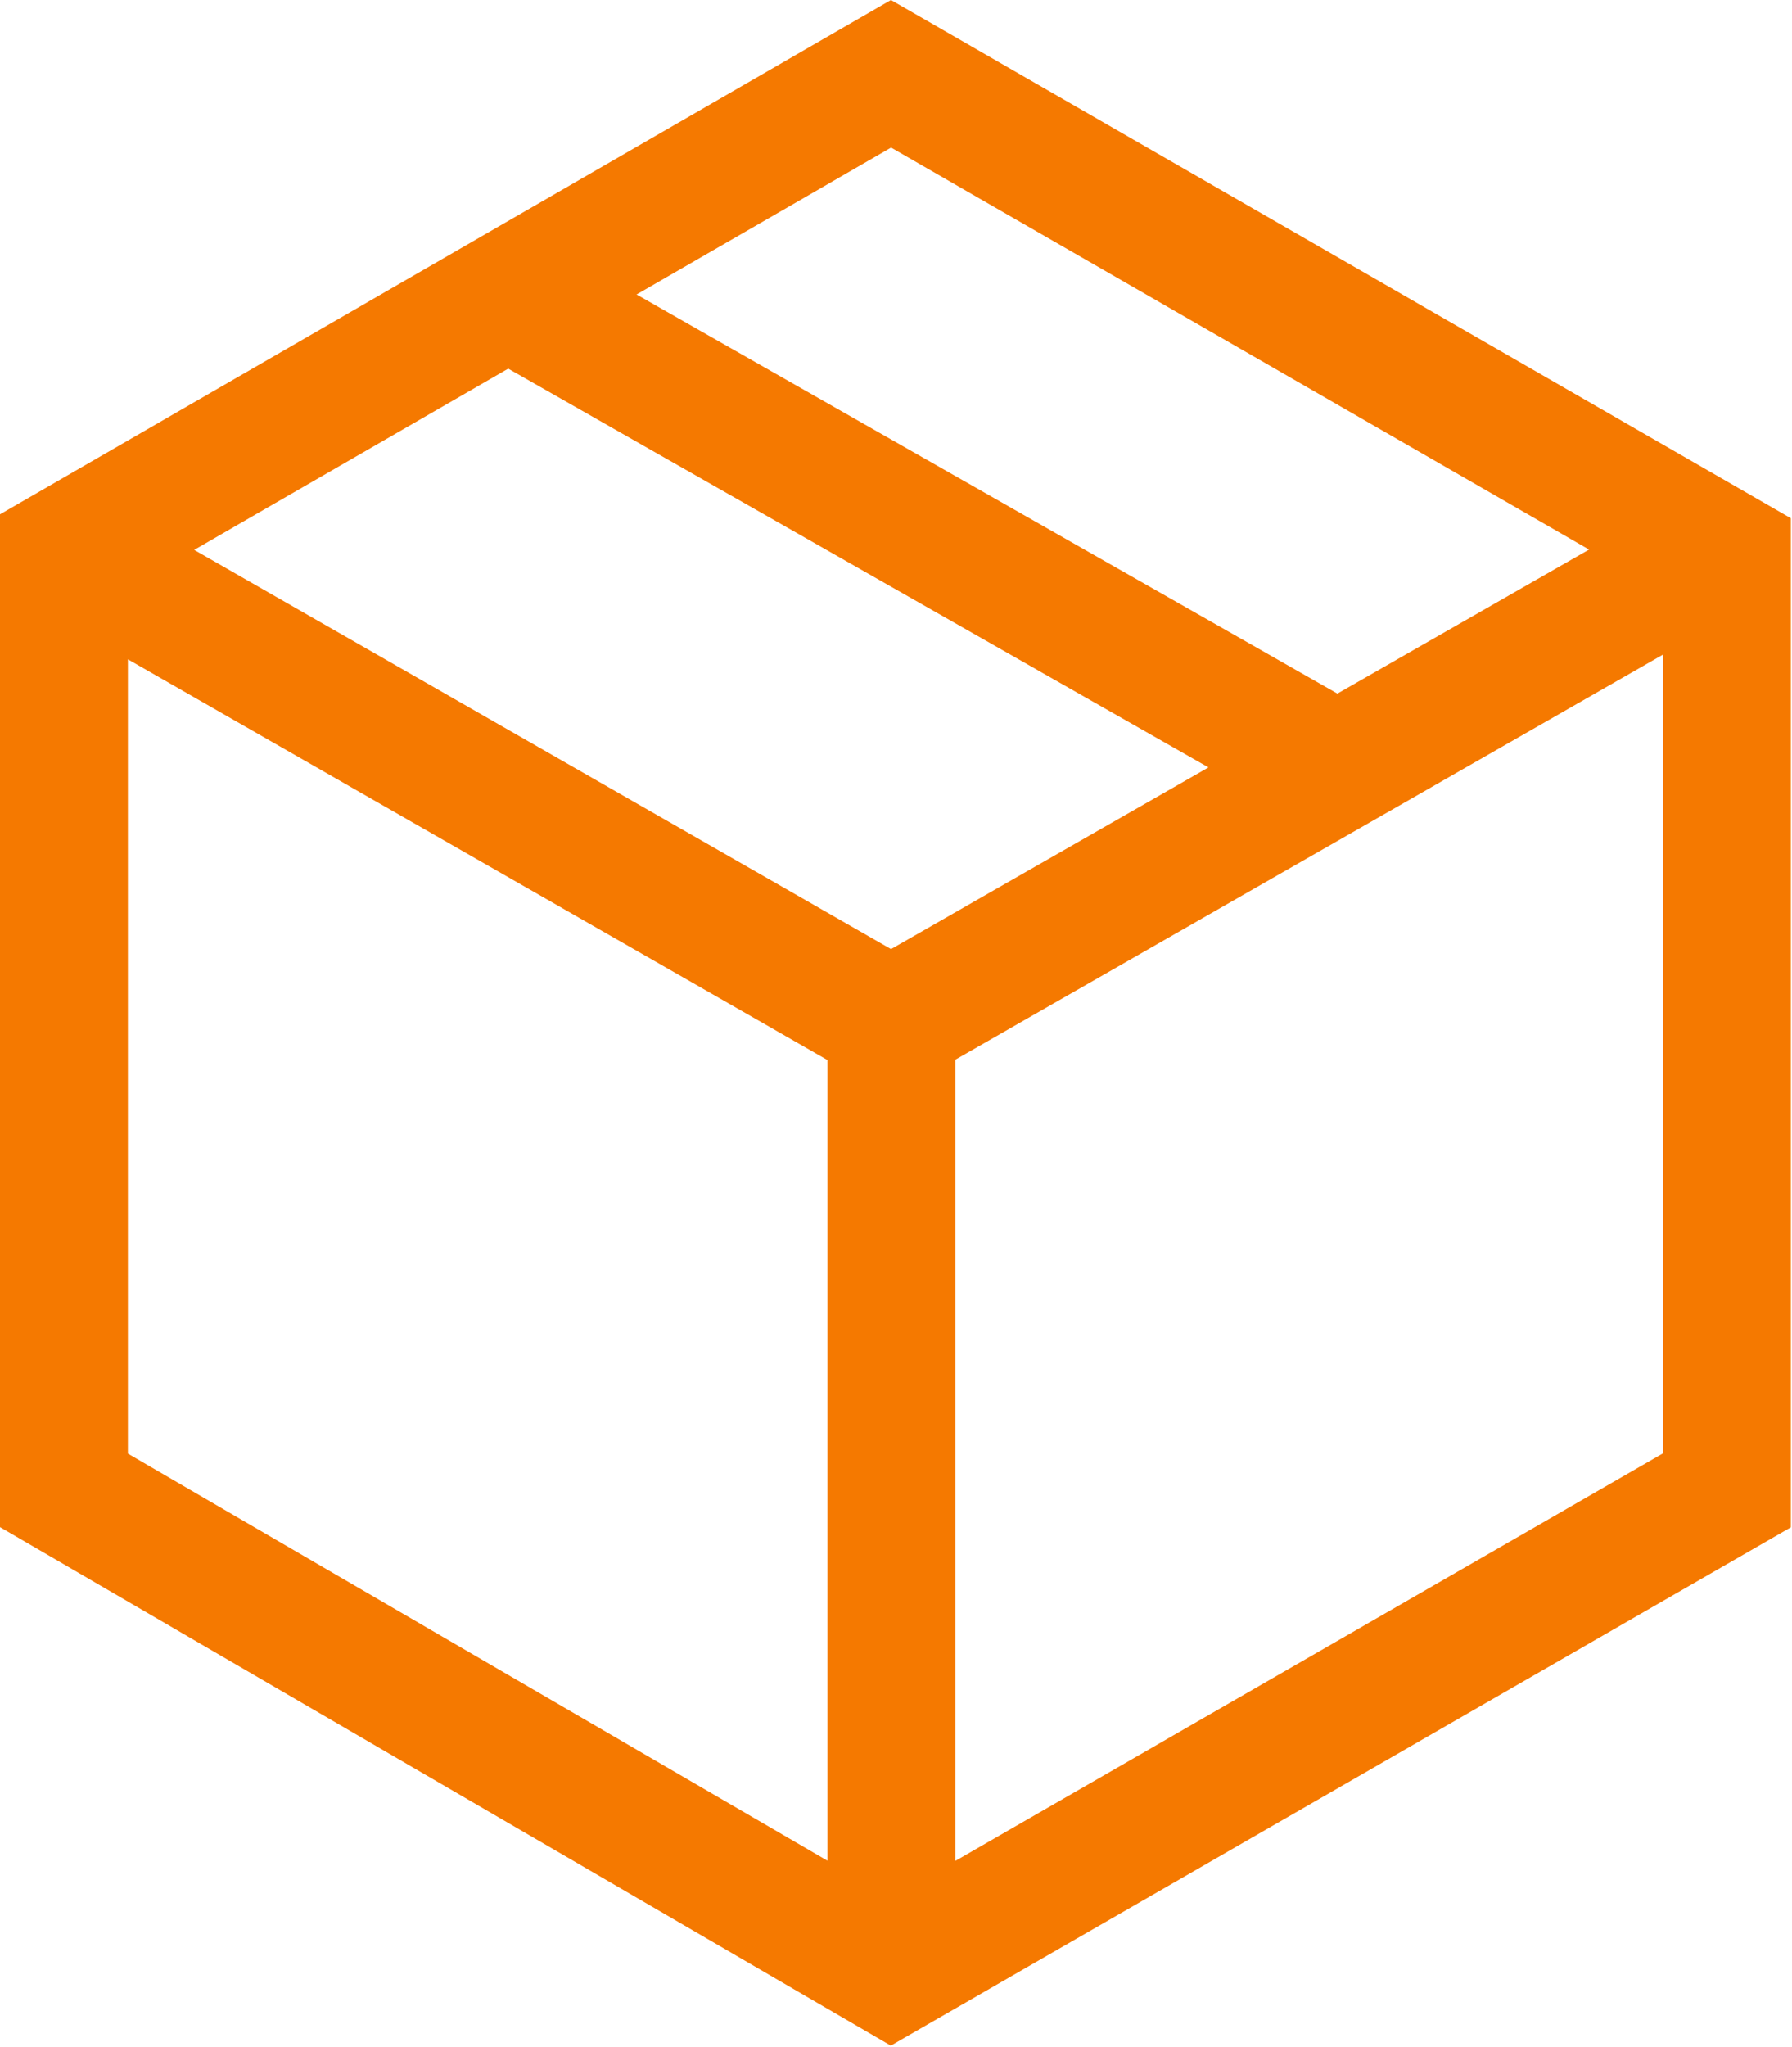 <?xml version="1.0" encoding="UTF-8" standalone="no"?>
<svg
   xmlns:dc="http://purl.org/dc/elements/1.1/"
   xmlns:cc="http://creativecommons.org/ns#"
   xmlns:rdf="http://www.w3.org/1999/02/22-rdf-syntax-ns#"
   xmlns:svg="http://www.w3.org/2000/svg"
   xmlns="http://www.w3.org/2000/svg"
   xmlns:sodipodi="http://sodipodi.sourceforge.net/DTD/sodipodi-0.dtd"
   xmlns:inkscape="http://www.inkscape.org/namespaces/inkscape"
   height="856.164"
   width="750"
   viewBox="0 0 750 856.164"
   id="svg2"
   version="1.1"
   inkscape:version="0.48.5 r10040"
   sodipodi:docname="icon-plain-color-inventory.svg">
  <defs
     id="defs9" />
  <sodipodi:namedview
     pagecolor="#ffffff"
     bordercolor="#666666"
     borderopacity="1"
     objecttolerance="10"
     gridtolerance="10"
     guidetolerance="10"
     inkscape:pageopacity="0"
     inkscape:pageshadow="2"
     inkscape:window-width="892"
     inkscape:window-height="480"
     id="namedview7"
     showgrid="false"
     inkscape:zoom="0.076822917"
     inkscape:cx="11.38801"
     inkscape:cy="9.5423356"
     inkscape:window-x="335"
     inkscape:window-y="116"
     inkscape:window-maximized="0"
     inkscape:current-layer="svg2"
     fit-margin-top="0"
     fit-margin-left="0"
     fit-margin-right="0"
     fit-margin-bottom="0" />
  <g
     id="g4"
     style="fill:#f57900;fill-opacity:1"
     transform="matrix(32.929,0,0,32.929,-415.306,-362.223)">
    <path
       id="path1"
       transform="matrix(0.812,0,0,0.812,12.612,11)"
       d="m 2.002,10.314 0,12.425 10.951,6.369 0,-12.525 z m 24.027,-0.073 -11.074,6.335 0,12.534 11.074,-6.374 z M 7.955,5.767 3.04,8.602 13.947,14.847 18.916,12.005 z M 13.948,2.309 9.964,4.607 20.934,10.85 24.873,8.597 z M 13.946,0 28.032,8.107 28.032,23.892 13.944,32 0,23.889 0,8.046 z"
       style="fill:#f57900;fill-opacity:1"
       inkscape:connector-curvature="0" />
  </g>
</svg>
